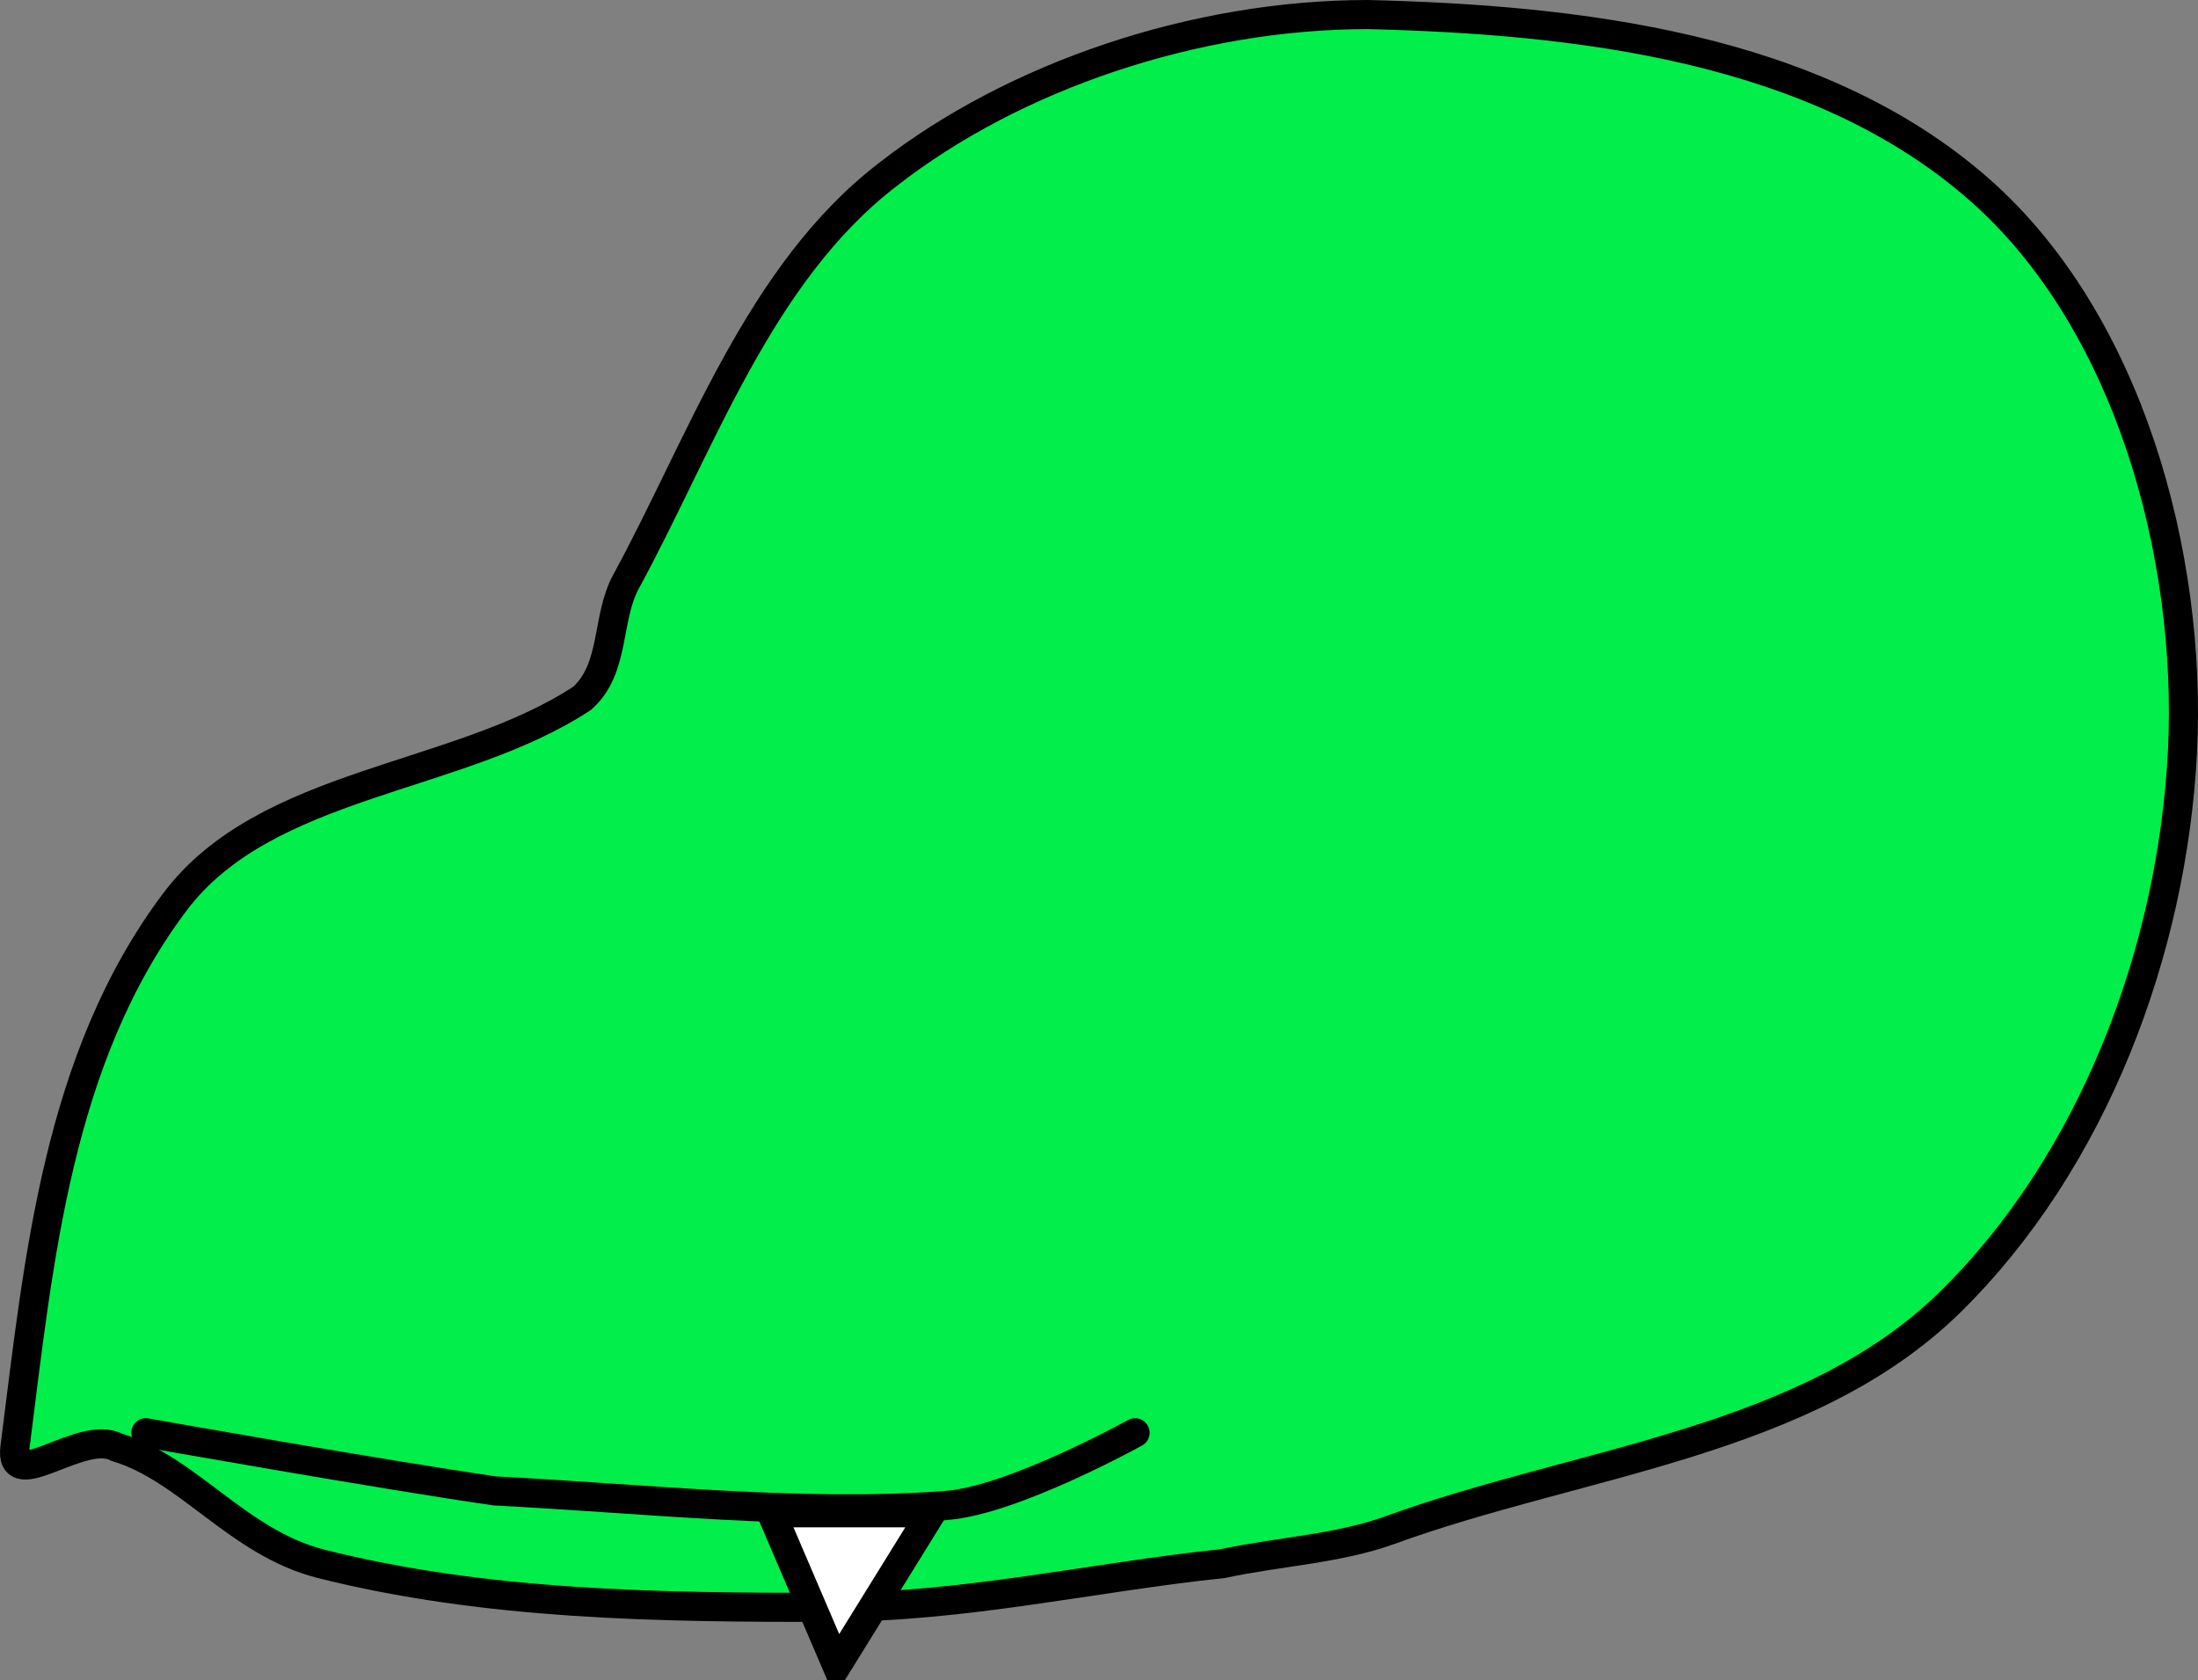 <svg xmlns="http://www.w3.org/2000/svg" xmlns:xlink="http://www.w3.org/1999/xlink" version="1.1" width="75.548" height="57.75" viewBox="0.486 0.75 75.548 57.75">
  <rect x="0.486" y="0.75" width="75.548" height="57.75" fill="#808080" stroke="none"/>
  <!-- Exported by Scratch - http://scratch.mit.edu/ -->
  <path id="ID0.06452212668955326" fill="#01EE4B" stroke="#000000" stroke-width="1" stroke-linecap="round" d="M 47.5 1.25 C 54.612 1.426 62.884 2.325 68.5 7.25 C 73.652 11.768 75.841 19.829 75.5 26.6 C 75.152 33.423 72.447 40.668 67.514 45.51 C 62.581 50.353 54.752 50.982 48.25 53.35 C 46.487 53.99 44.462 54.082 42.5 54.5 C 38.045 54.965 33.67 55.995 29 56 C 23.153 56.012 17.151 55.929 11.5 54.5 C 8.662 53.771 6.958 51.238 4.5 50.5 C 3.307 49.85 0.779 52.151 1 50.5 C 1.818 44.083 2.448 37.138 6.5 31.75 C 9.635 27.587 16.221 27.568 20.5 24.75 C 21.643 23.72 21.319 22.004 22 20.75 C 24.591 15.995 26.581 10.141 31 6.75 C 35.336 3.363 41.558 1.252 47.5 1.25 Z "/>
  <path id="ID0.2524055317044258" fill="none" stroke="#000000" stroke-width="1" stroke-linecap="round" d="M 5.5 50 C 5.5 50 13.62 51.439 17.5 52 C 22.788 52.274 28.031 52.868 33 52.5 C 35.286 52.336 39.5 50 39.5 50 "/>
  <path id="ID0.8146214340813458" fill="#FFFFFF" stroke="#000000" stroke-width="1" stroke-linecap="round" d="M 27 52.75 L 32.5 52.75 L 29.25 58 L 27 52.75 Z "/>
</svg>